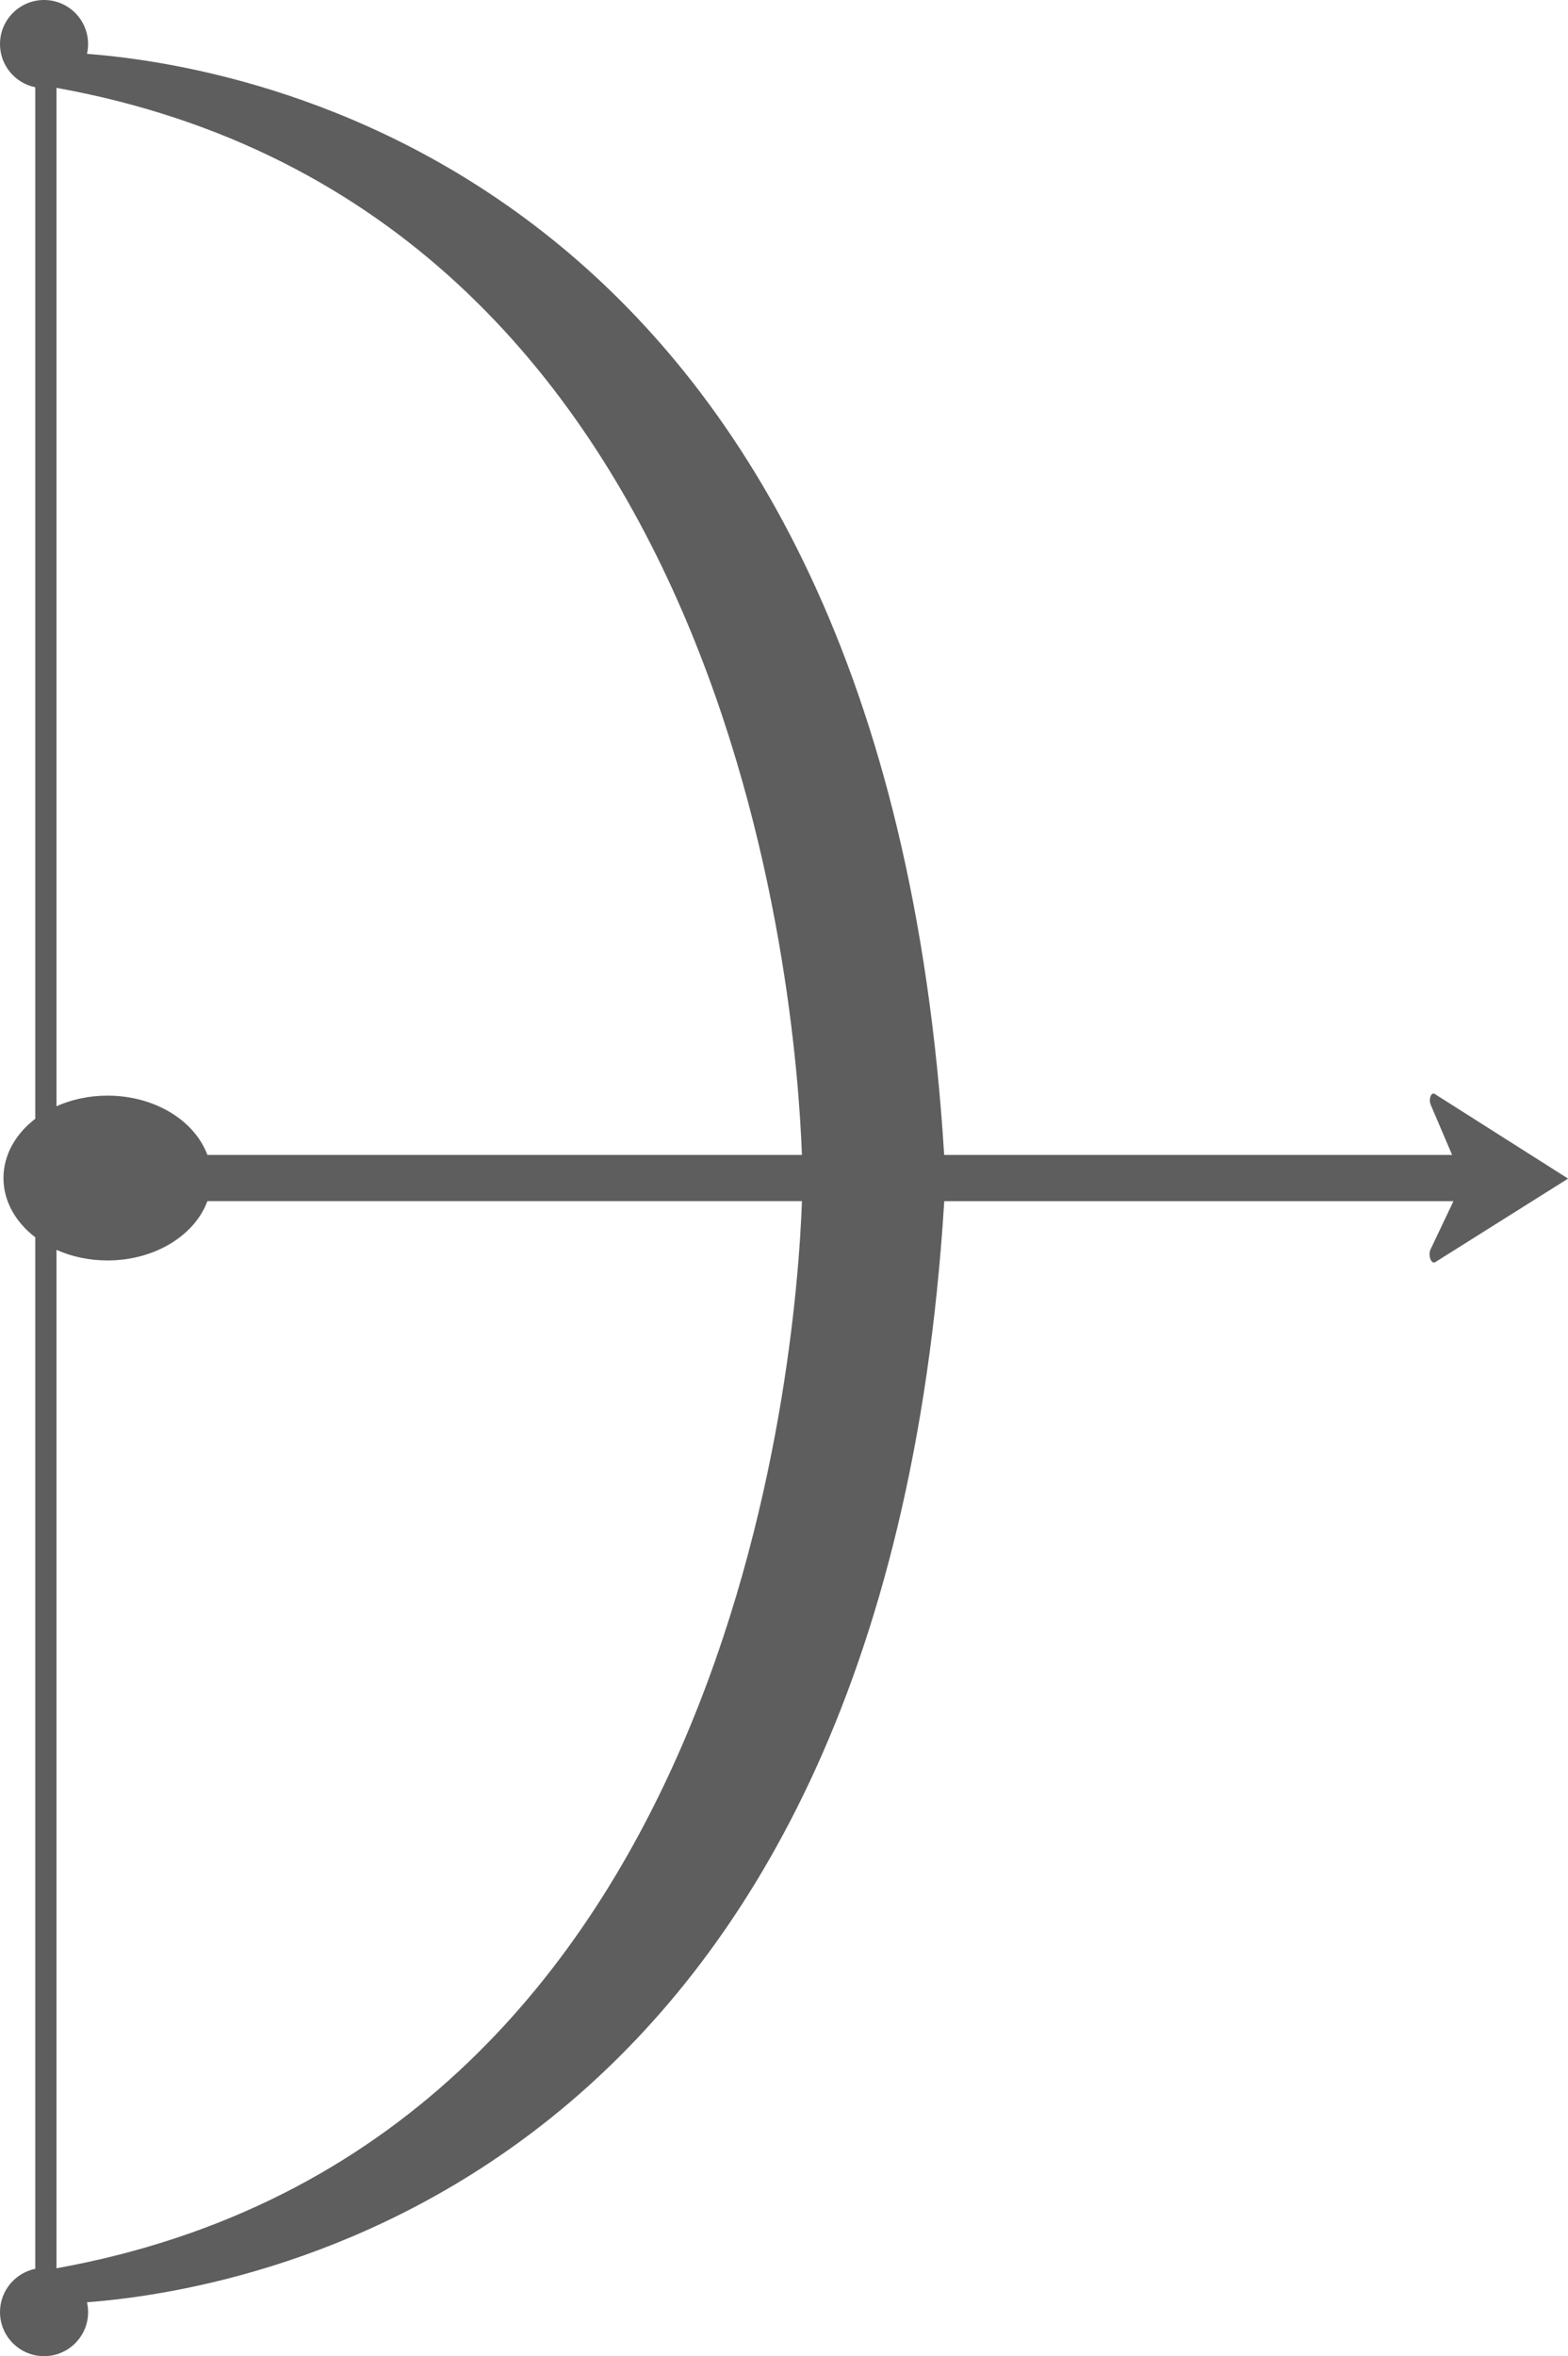 <svg xmlns="http://www.w3.org/2000/svg" viewBox="0 0 365.86 549.55"><path d="M334.75 255.15c-.82-.51-1.47 1.27-.92 2.54l4.99 11.69H220.3C206.38 43.09 61.89 15.73 20.29 12.56c.17-.74.26-1.5.26-2.29C20.55 4.6 15.95 0 10.28 0S0 4.6 0 10.28c0 4.98 3.54 9.12 8.23 10.07v240.6c-4.57 3.5-7.42 8.4-7.42 13.82s2.85 10.33 7.42 13.82v240.6C3.54 530.15 0 534.3 0 539.28c0 5.67 4.6 10.28 10.28 10.28s10.28-4.6 10.28-10.28c0-.79-.1-1.55-.26-2.29 41.6-3.17 186.09-30.53 200.02-256.82h118.81l-5.42 11.41c-.51 1.59.38 3.49 1.3 2.73l30.87-19.41-31.13-19.75zm-147.64 14.23H48.39c-2.95-7.99-12.26-13.83-23.3-13.83-4.33 0-8.39.9-11.91 2.47V20.49c158.21 28.54 172.63 212.77 173.93 248.89zM13.18 529.06V291.52c3.52 1.57 7.58 2.47 11.91 2.47 11.04 0 20.35-5.84 23.3-13.83h138.73c-1.31 36.13-15.73 220.37-173.94 248.9z" opacity=".63"/></svg>